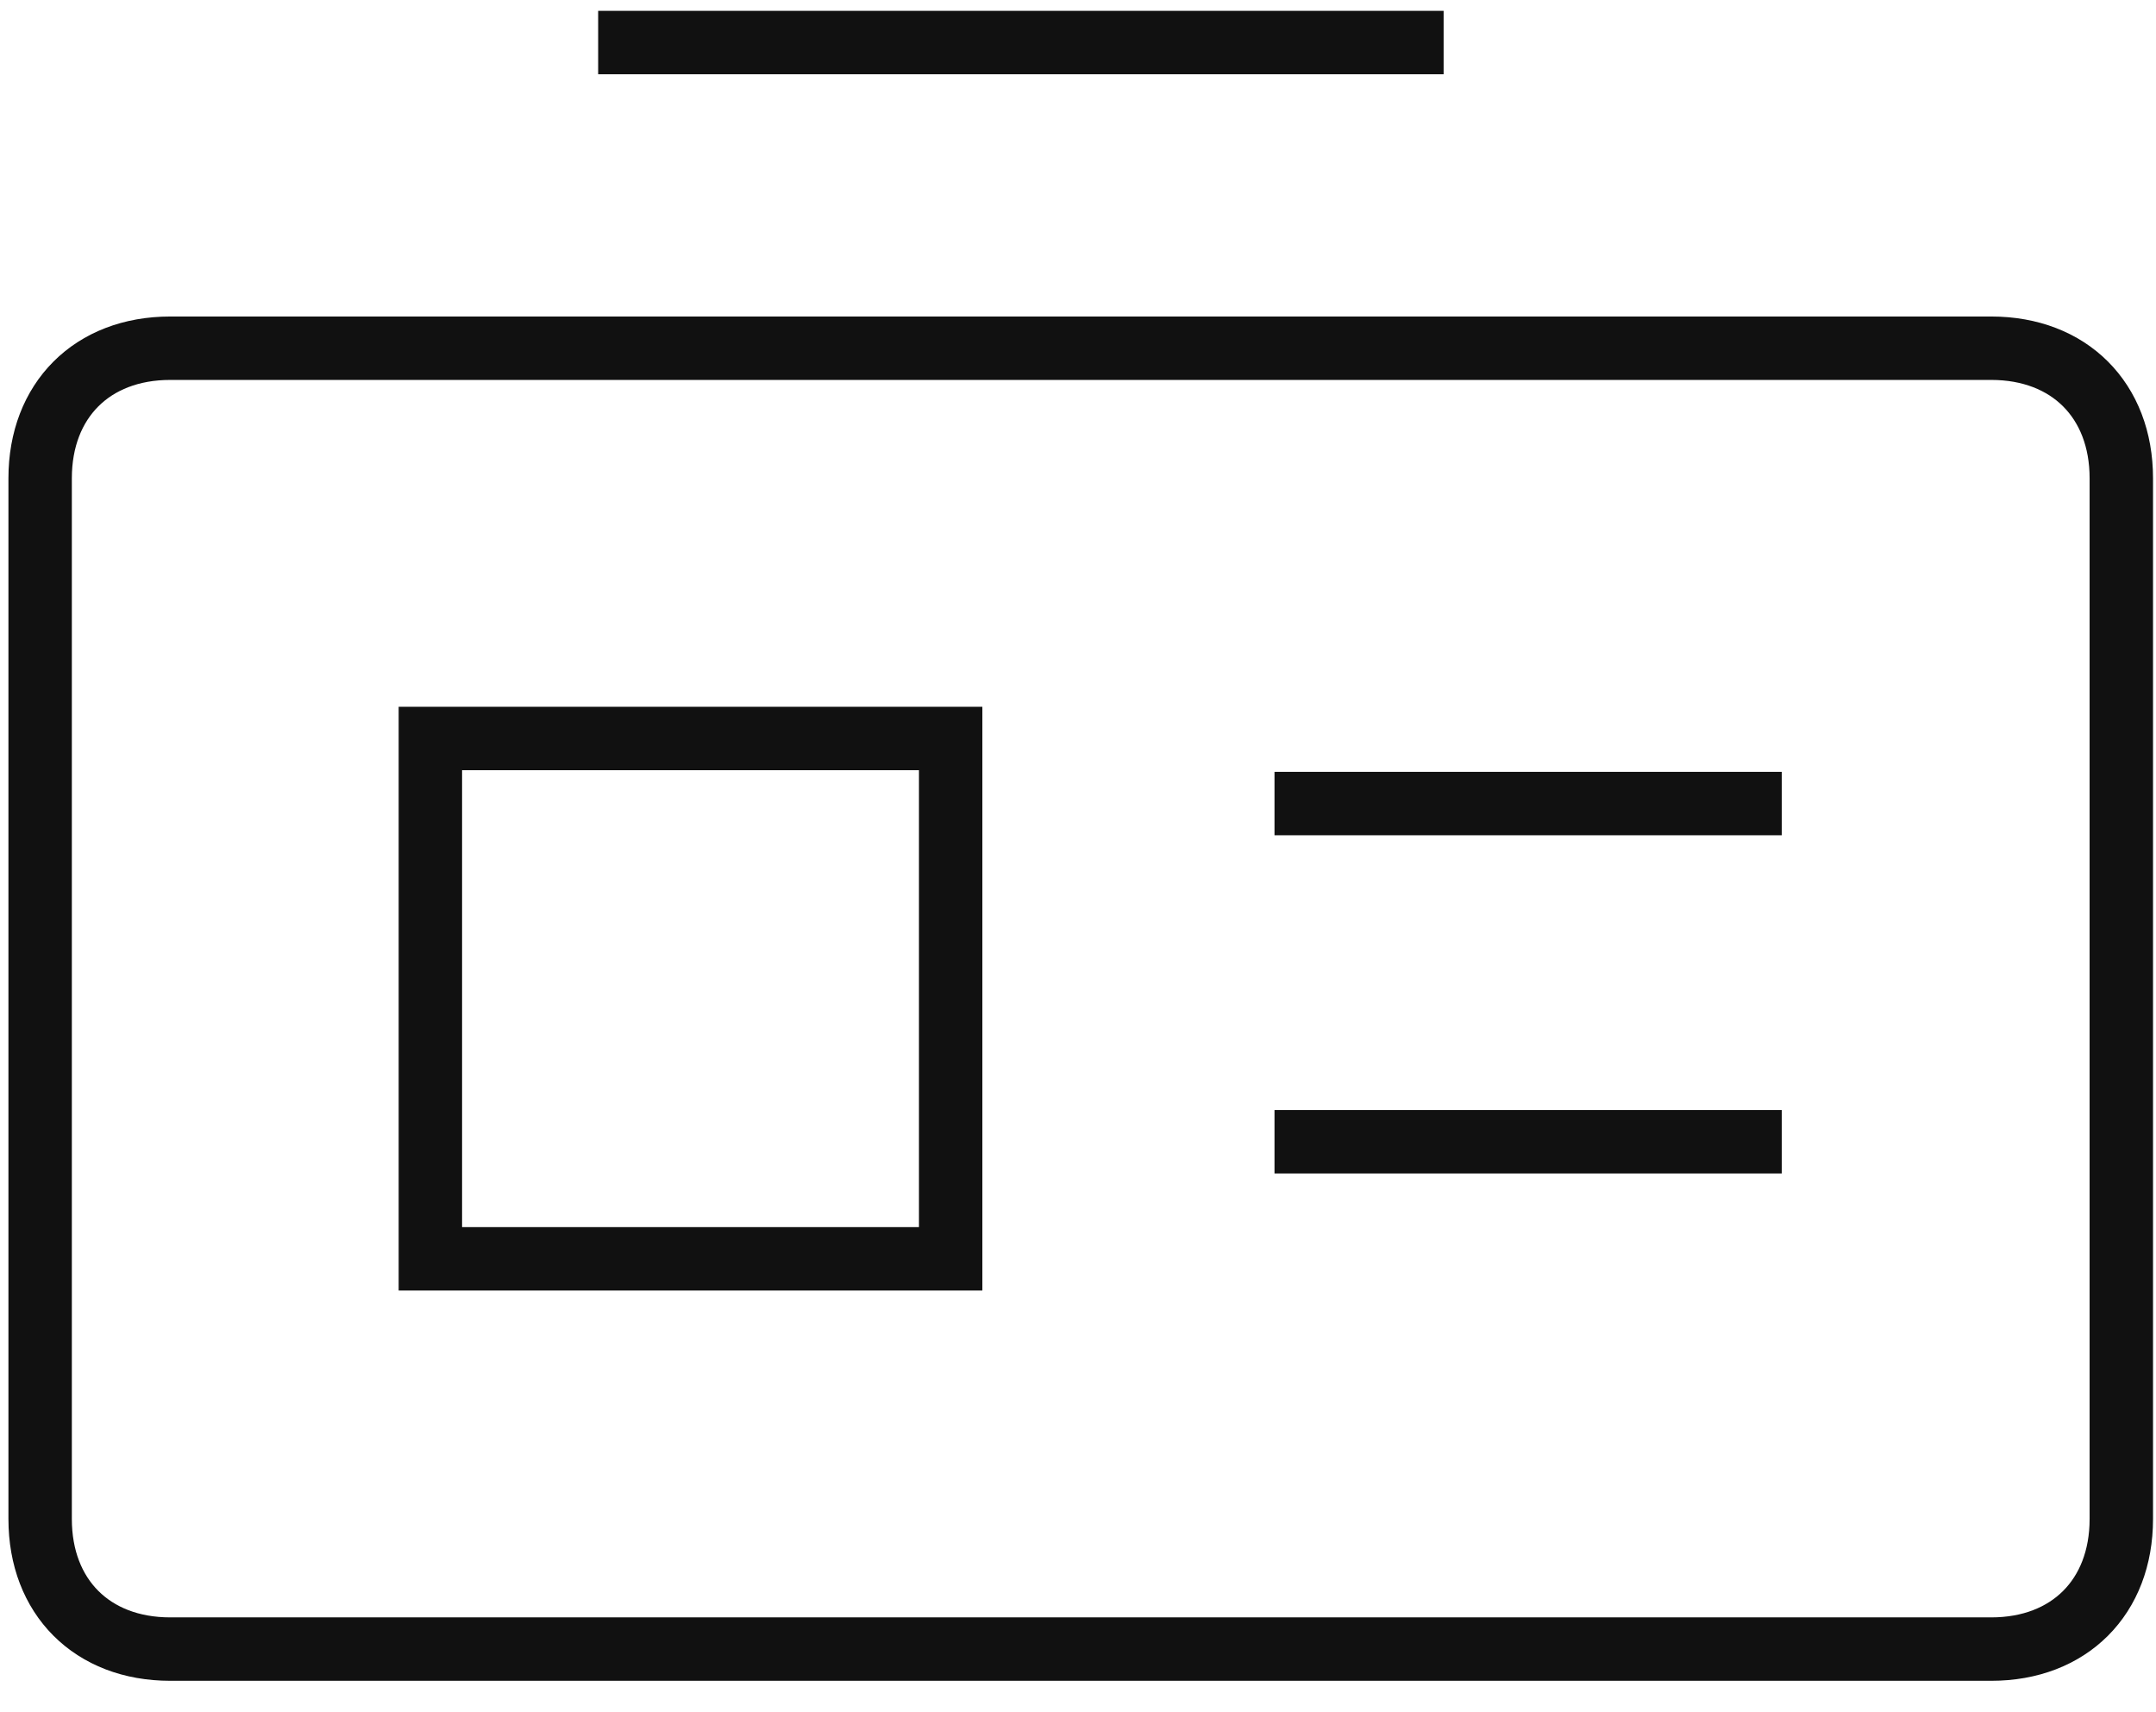 <?xml version="1.0" encoding="UTF-8"?>
<svg width="34px" height="27px" viewBox="0 0 34 27" version="1.1" xmlns="http://www.w3.org/2000/svg" xmlns:xlink="http://www.w3.org/1999/xlink">
    <!-- Generator: Sketch 54 (76480) - https://sketchapp.com -->
    <title>Business Card</title>
    <desc>Created with Sketch.</desc>
    <g id="Icons" stroke="none" stroke-width="1" fill="none" fill-rule="evenodd">
        <g id="Business-Card" transform="translate(-1.234, -2.996)" stroke="#111111">
            <path d="M32.636,8.487 L3.918,8.487 C2.687,8.487 1.867,9.308 1.867,10.538 L1.867,26.949 C1.867,28.179 2.687,29 3.918,29 L32.636,29 C33.867,29 34.687,28.179 34.687,26.949 L34.687,10.538 C34.687,9.308 33.867,8.487 32.636,8.487 Z" id="Path"></path>
            <polygon id="Path" points="16.226 22.846 8.021 22.846 8.021 14.641 16.226 14.641"></polygon>
            <path d="M21.333,15.667 L29.333,15.667" id="Line-4"></path>
            <path d="M21.333,21 L29.333,21" id="Line-4-Copy"></path>
            <path d="M10.667,3.667 L24,3.667" id="Line-5"></path>
        </g>
    </g>
</svg>